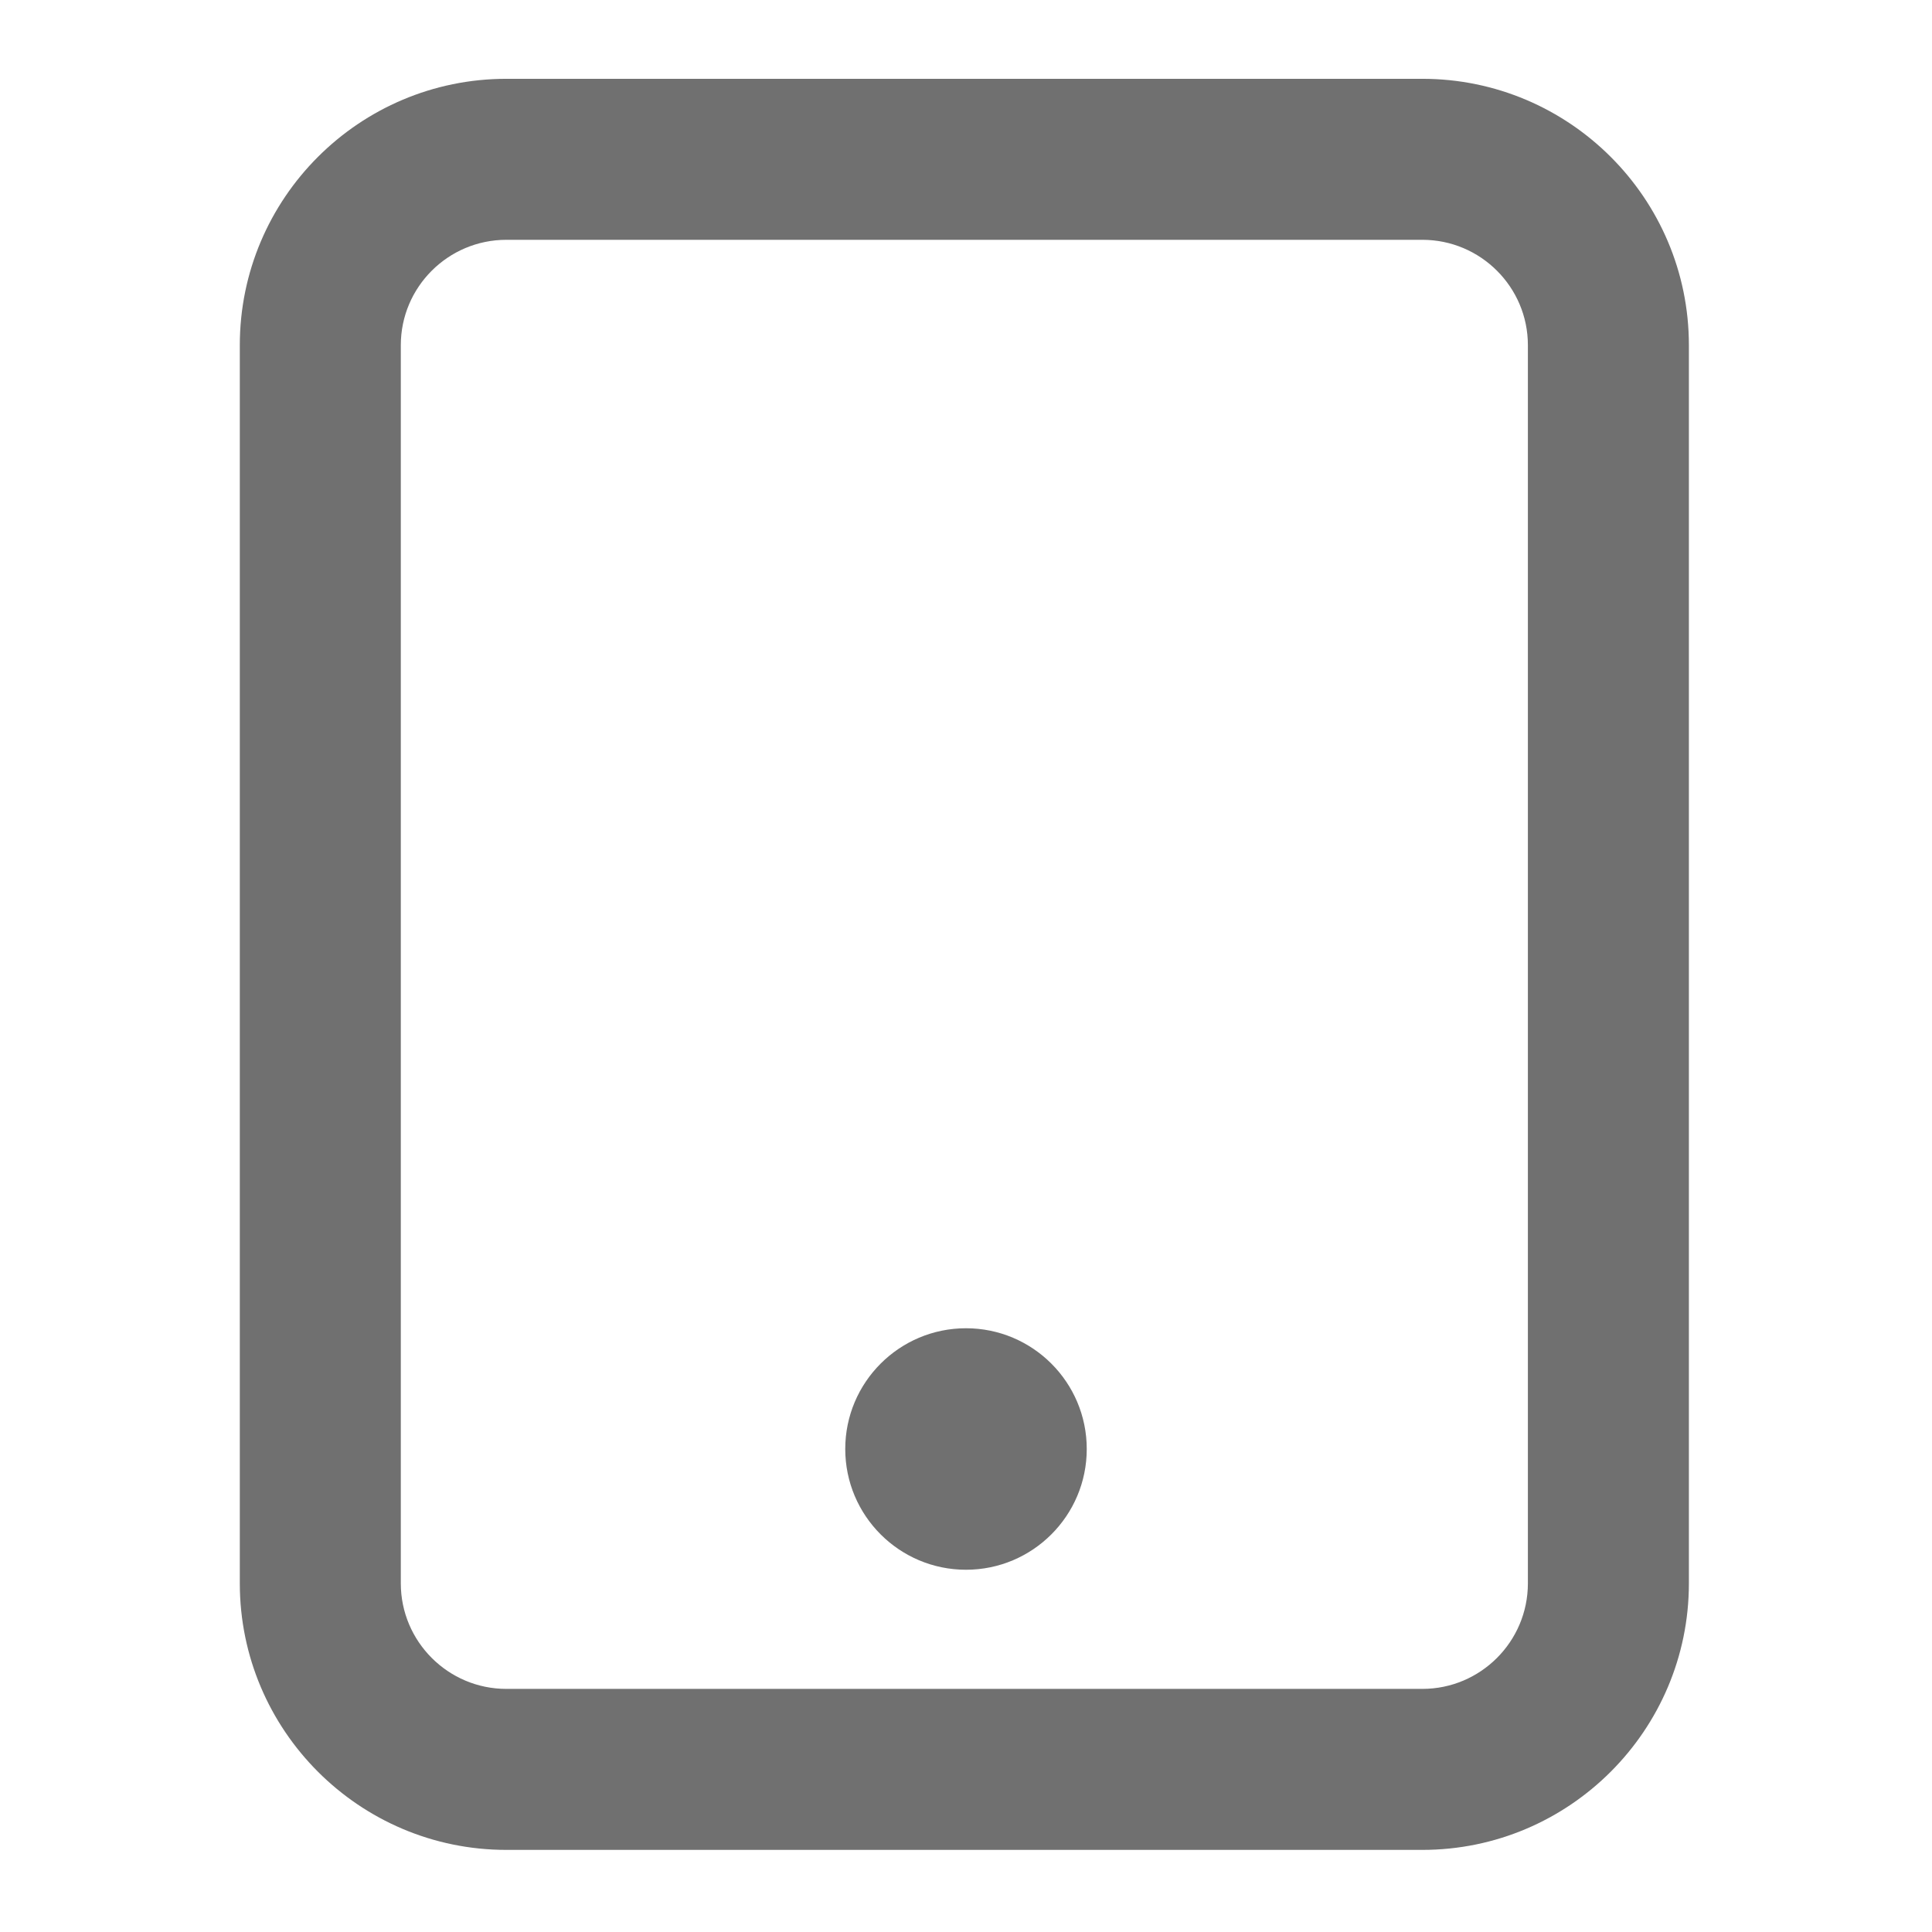 <svg width="24" height="24" viewBox="0 0 24 24" fill="none" xmlns="http://www.w3.org/2000/svg">
<path fill-rule="evenodd" clip-rule="evenodd" d="M17.669 20.98C18.392 20.98 18.98 20.392 18.98 19.669V4.288C18.98 3.566 18.392 2.979 17.669 2.979H6.29C5.567 2.979 4.979 3.566 4.979 4.288V19.669C4.979 20.392 5.567 20.98 6.29 20.98H17.669ZM6.29 0.979H17.669C19.495 0.979 20.98 2.463 20.98 4.288V19.669C20.98 21.494 19.495 22.98 17.669 22.98H6.29C4.463 22.98 2.979 21.494 2.979 19.669V4.288C2.979 2.463 4.463 0.979 6.29 0.979ZM10.5 18C10.5 17.172 11.172 16.5 12 16.5C12.828 16.5 13.5 17.172 13.5 18C13.5 18.828 12.828 19.5 12 19.5C11.172 19.5 10.5 18.828 10.5 18Z" fill="black" fill-opacity="0.56"/>
</svg>
